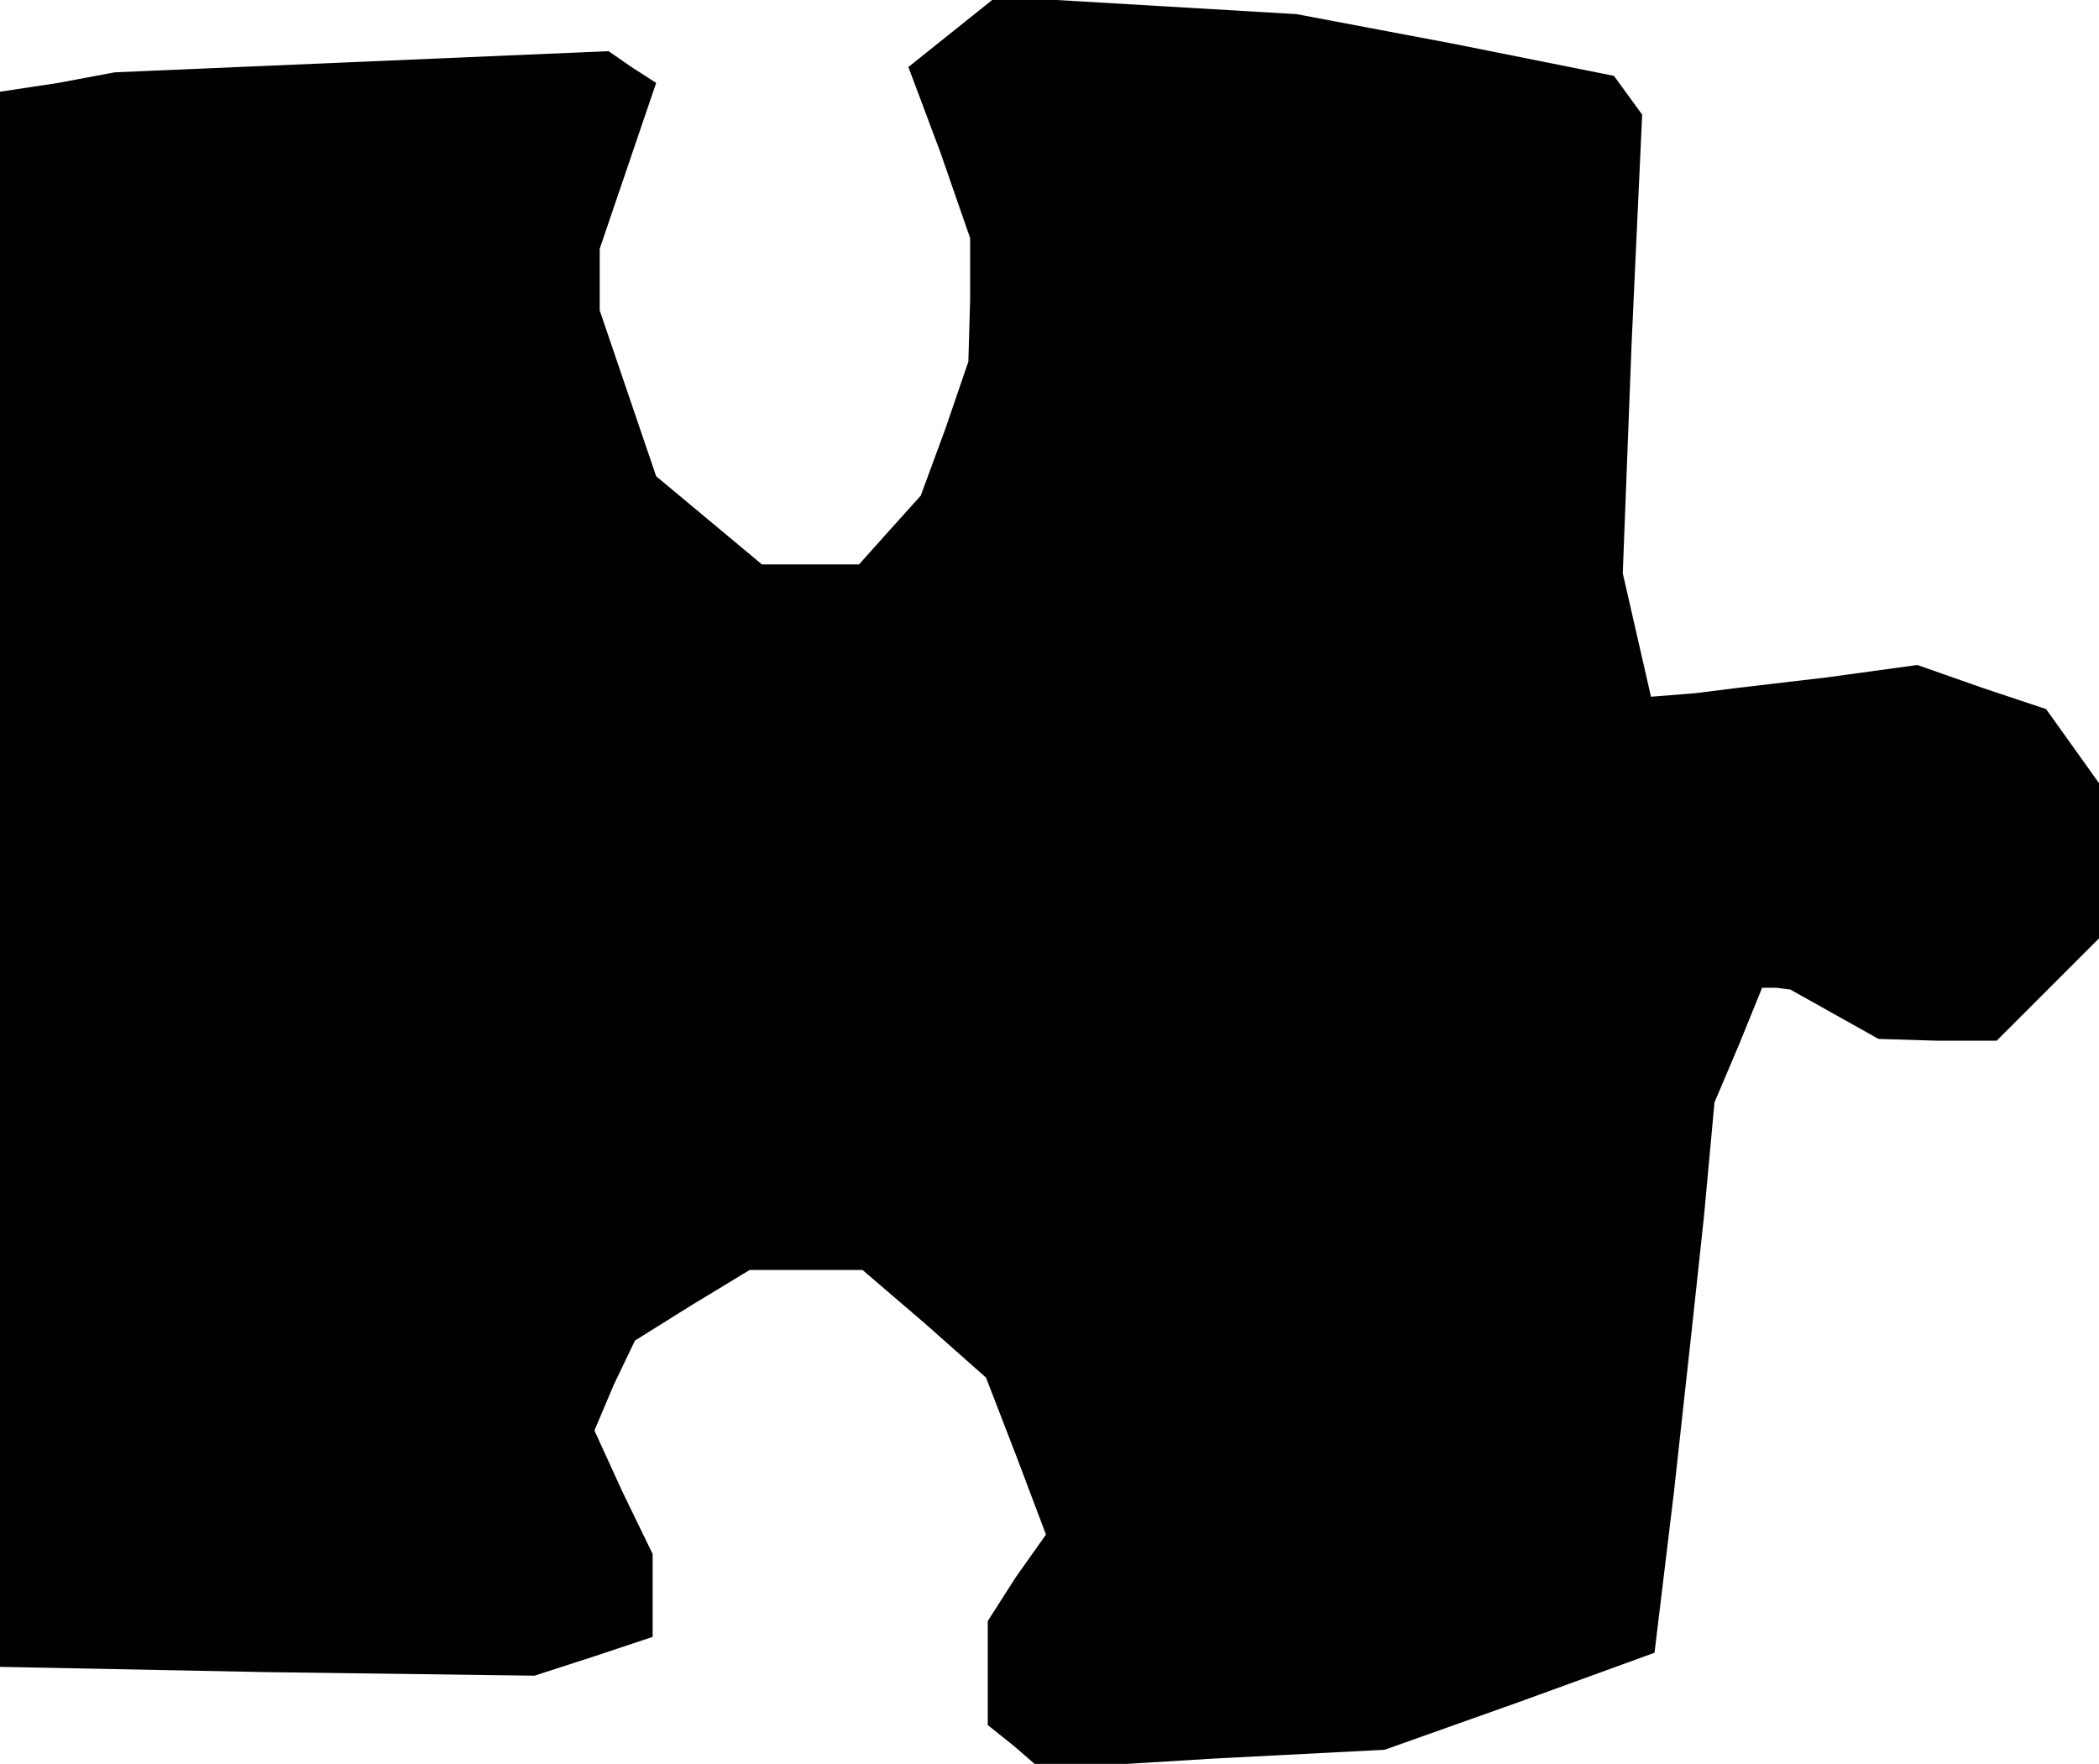 <?xml version="1.0" standalone="no"?>
<!DOCTYPE svg PUBLIC "-//W3C//DTD SVG 20010904//EN"
 "http://www.w3.org/TR/2001/REC-SVG-20010904/DTD/svg10.dtd">
<svg version="1.0" xmlns="http://www.w3.org/2000/svg"
 width="119pt" height="100pt" viewBox="0 0 119 100"
 preserveAspectRatio="xMidYMid meet">
<g transform="translate(0,100) scale(0.1,-0.1)"
fill="#000000" stroke="none">
<path d="M540 982 l-25 -20 18 -48 17 -49 0 -35 -1 -35 -13 -38 -14 -38 -18
-20 -17 -19 -28 0 -27 0 -30 25 -30 25 -16 47 -16 47 0 17 0 18 16 47 16 47
-14 9 -13 9 -140 -6 -140 -6 -32 -6 -33 -5 0 -447 0 -446 152 -3 151 -2 34 11
33 11 0 23 0 24 -17 35 -16 35 11 26 12 25 32 20 33 20 32 0 32 0 35 -30 35
-31 17 -44 17 -45 -17 -24 -16 -25 0 -29 0 -30 15 -12 15 -13 98 6 97 5 76 27
77 28 11 91 10 91 7 65 6 65 14 33 13 32 8 0 8 -1 25 -14 25 -14 33 -1 34 0
29 29 29 29 0 44 0 44 -15 21 -15 21 -36 12 -37 13 -51 -7 -51 -6 -24 -3 -25
-2 -8 35 -8 35 5 130 6 130 -8 11 -8 11 -90 18 -90 17 -85 5 -85 5 -25 -20z"/>
</g>
</svg>
